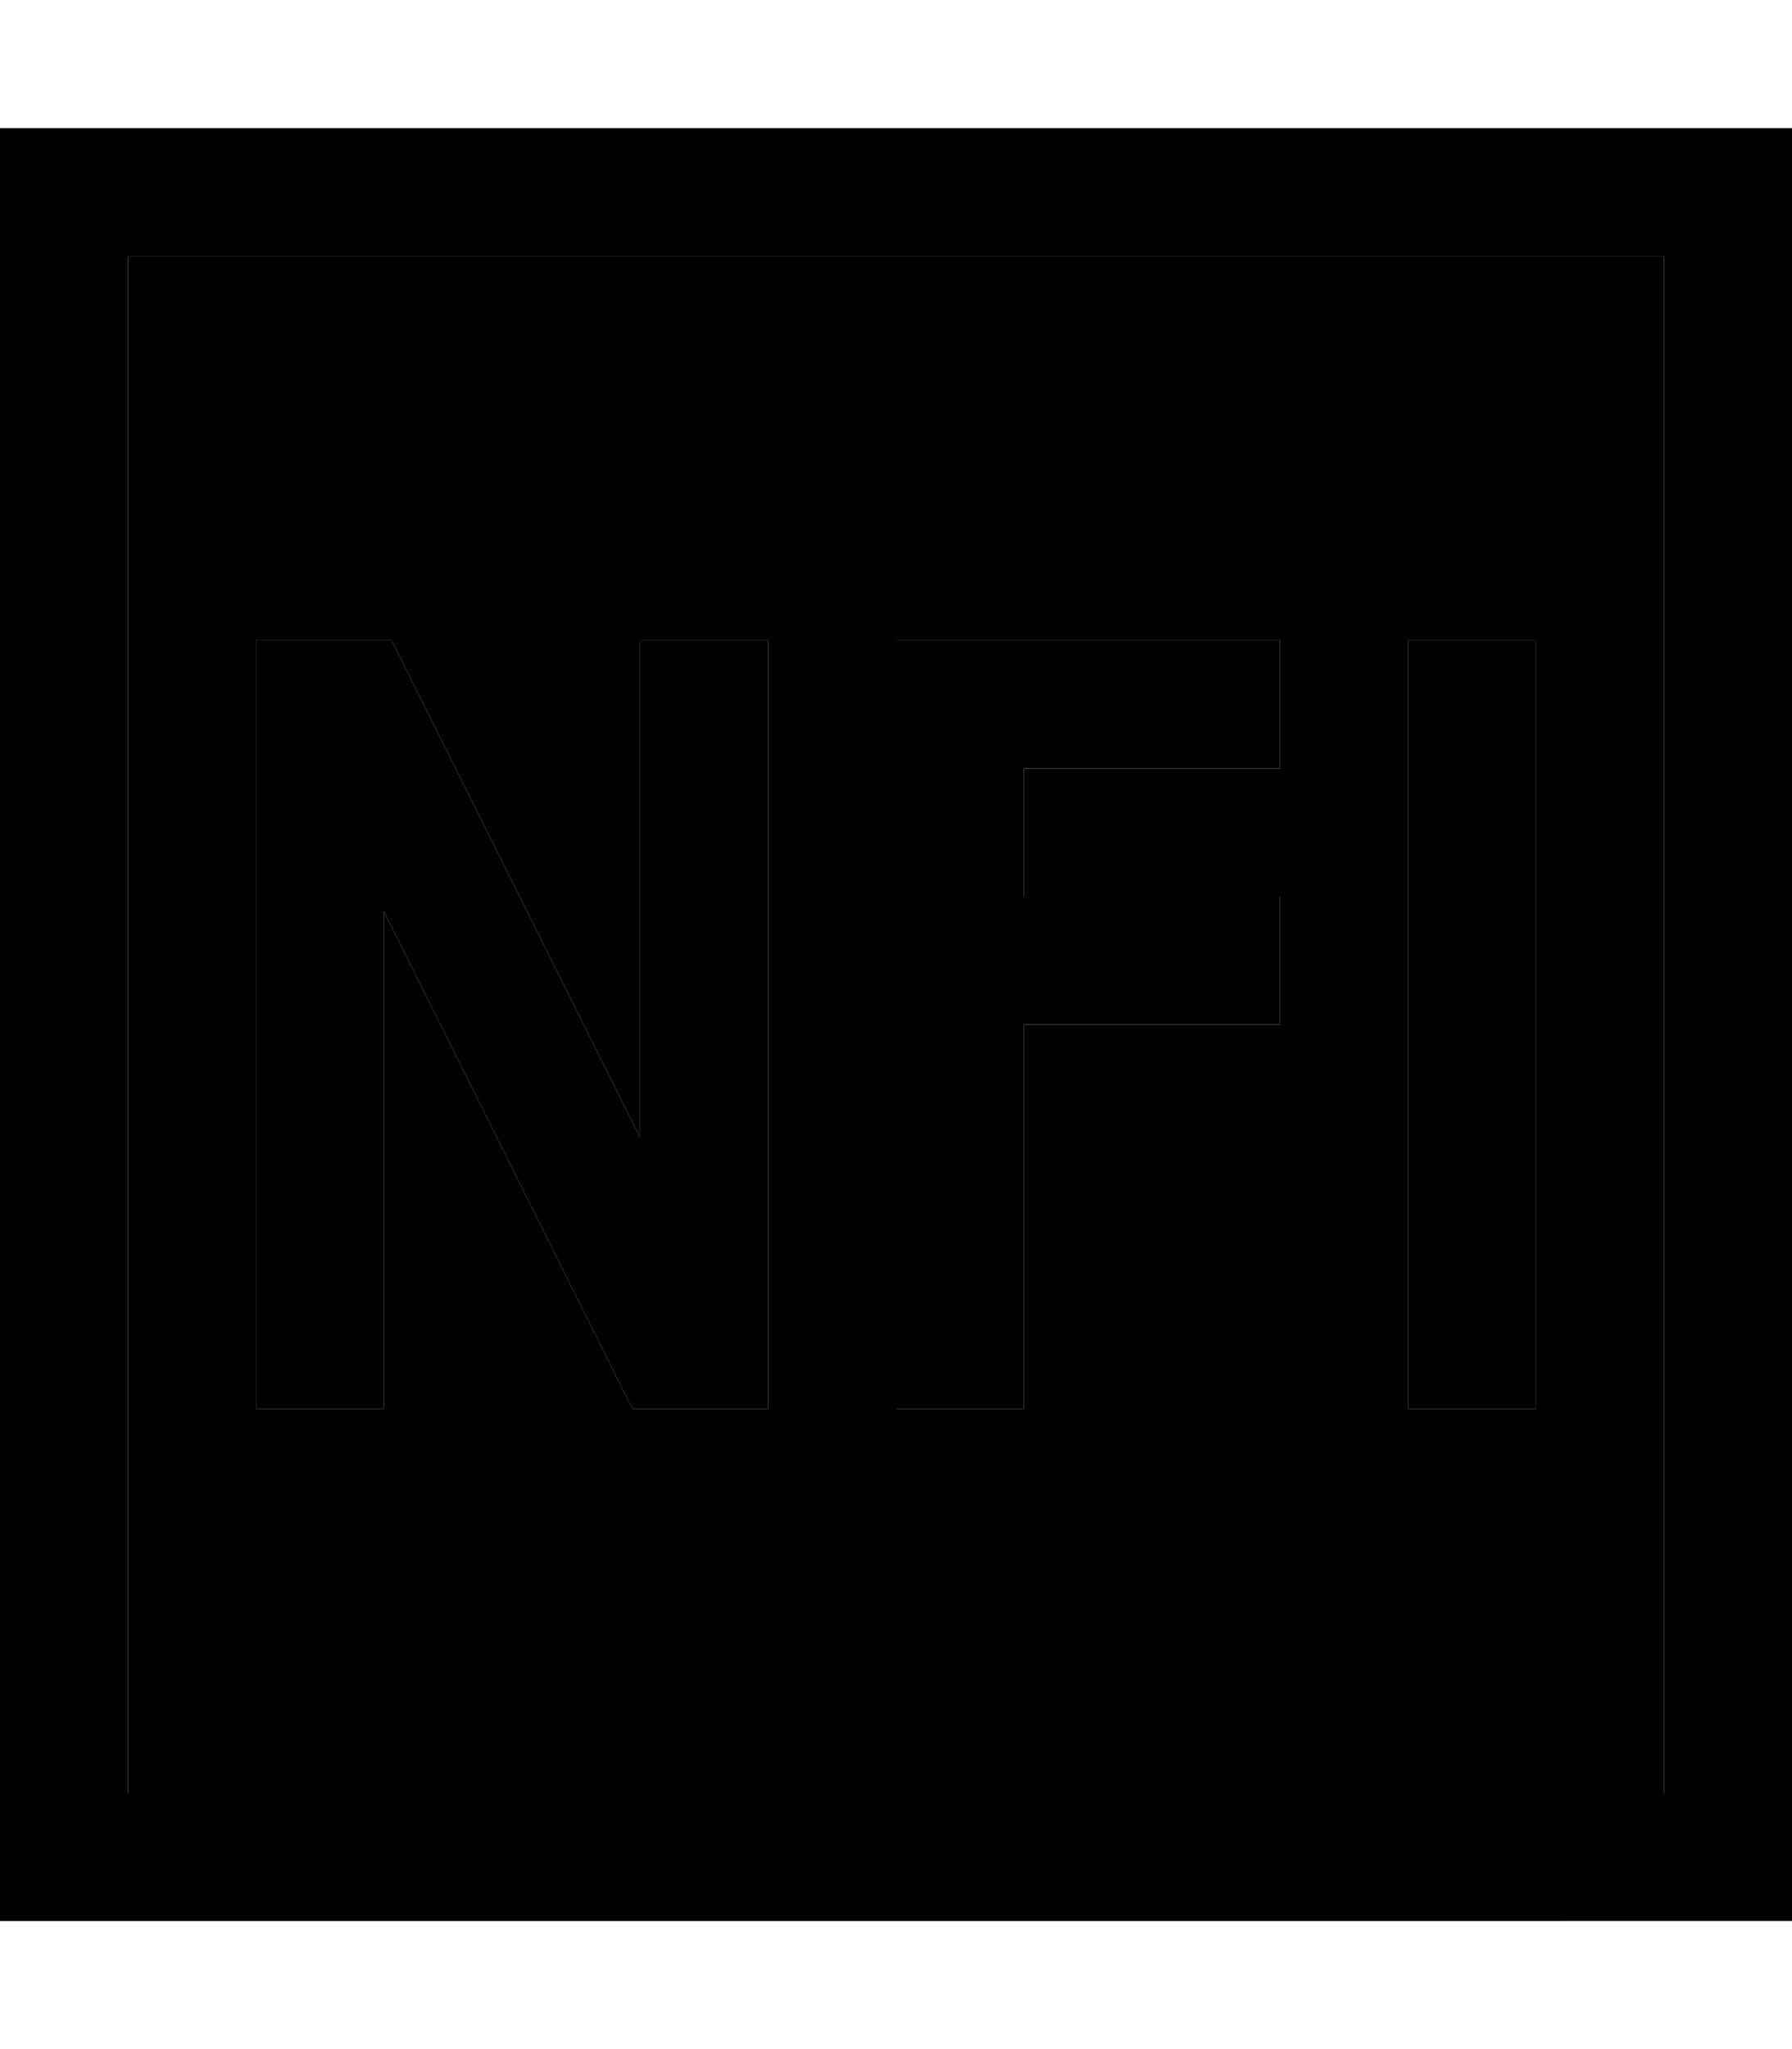 <svg xmlns="http://www.w3.org/2000/svg" viewBox="0 0 448 512"><path class="pr-icon-duotone-secondary" d="M32 64l384 0 0 384L32 448 32 64zm32 96l0 16 0 160 0 16 32 0 0-16 0-108.2 57.7 115.4 4.4 8.8 9.9 0 8 0 16 0 0-16 0-160 0-16-32 0 0 16 0 108.2L102.3 168.8 97.9 160 88 160l-8 0-16 0zm160 0l0 16 0 64 0 96 0 16 32 0 0-16 0-80 48 0 16 0 0-32-16 0-48 0 0-32 48 0 16 0 0-32-16 0-64 0-16 0zm128 0l0 16 0 160 0 16 32 0 0-16 0-160 0-16-32 0z"/><path class="pr-icon-duotone-primary" d="M32 64l0 384 384 0 0-384L32 64zM0 32l32 0 384 0 32 0 0 32 0 384 0 32-32 0L32 480 0 480l0-32L0 64 0 32zM80 160l8 0 9.9 0 4.4 8.8L160 284.2 160 176l0-16 32 0 0 16 0 160 0 16-16 0-8 0-9.9 0-4.4-8.8L96 227.8 96 336l0 16-32 0 0-16 0-160 0-16 16 0zm160 0l64 0 16 0 0 32-16 0-48 0 0 32 48 0 16 0 0 32-16 0-48 0 0 80 0 16-32 0 0-16 0-96 0-64 0-16 16 0zm144 16l0 160 0 16-32 0 0-16 0-160 0-16 32 0 0 16z"/></svg>